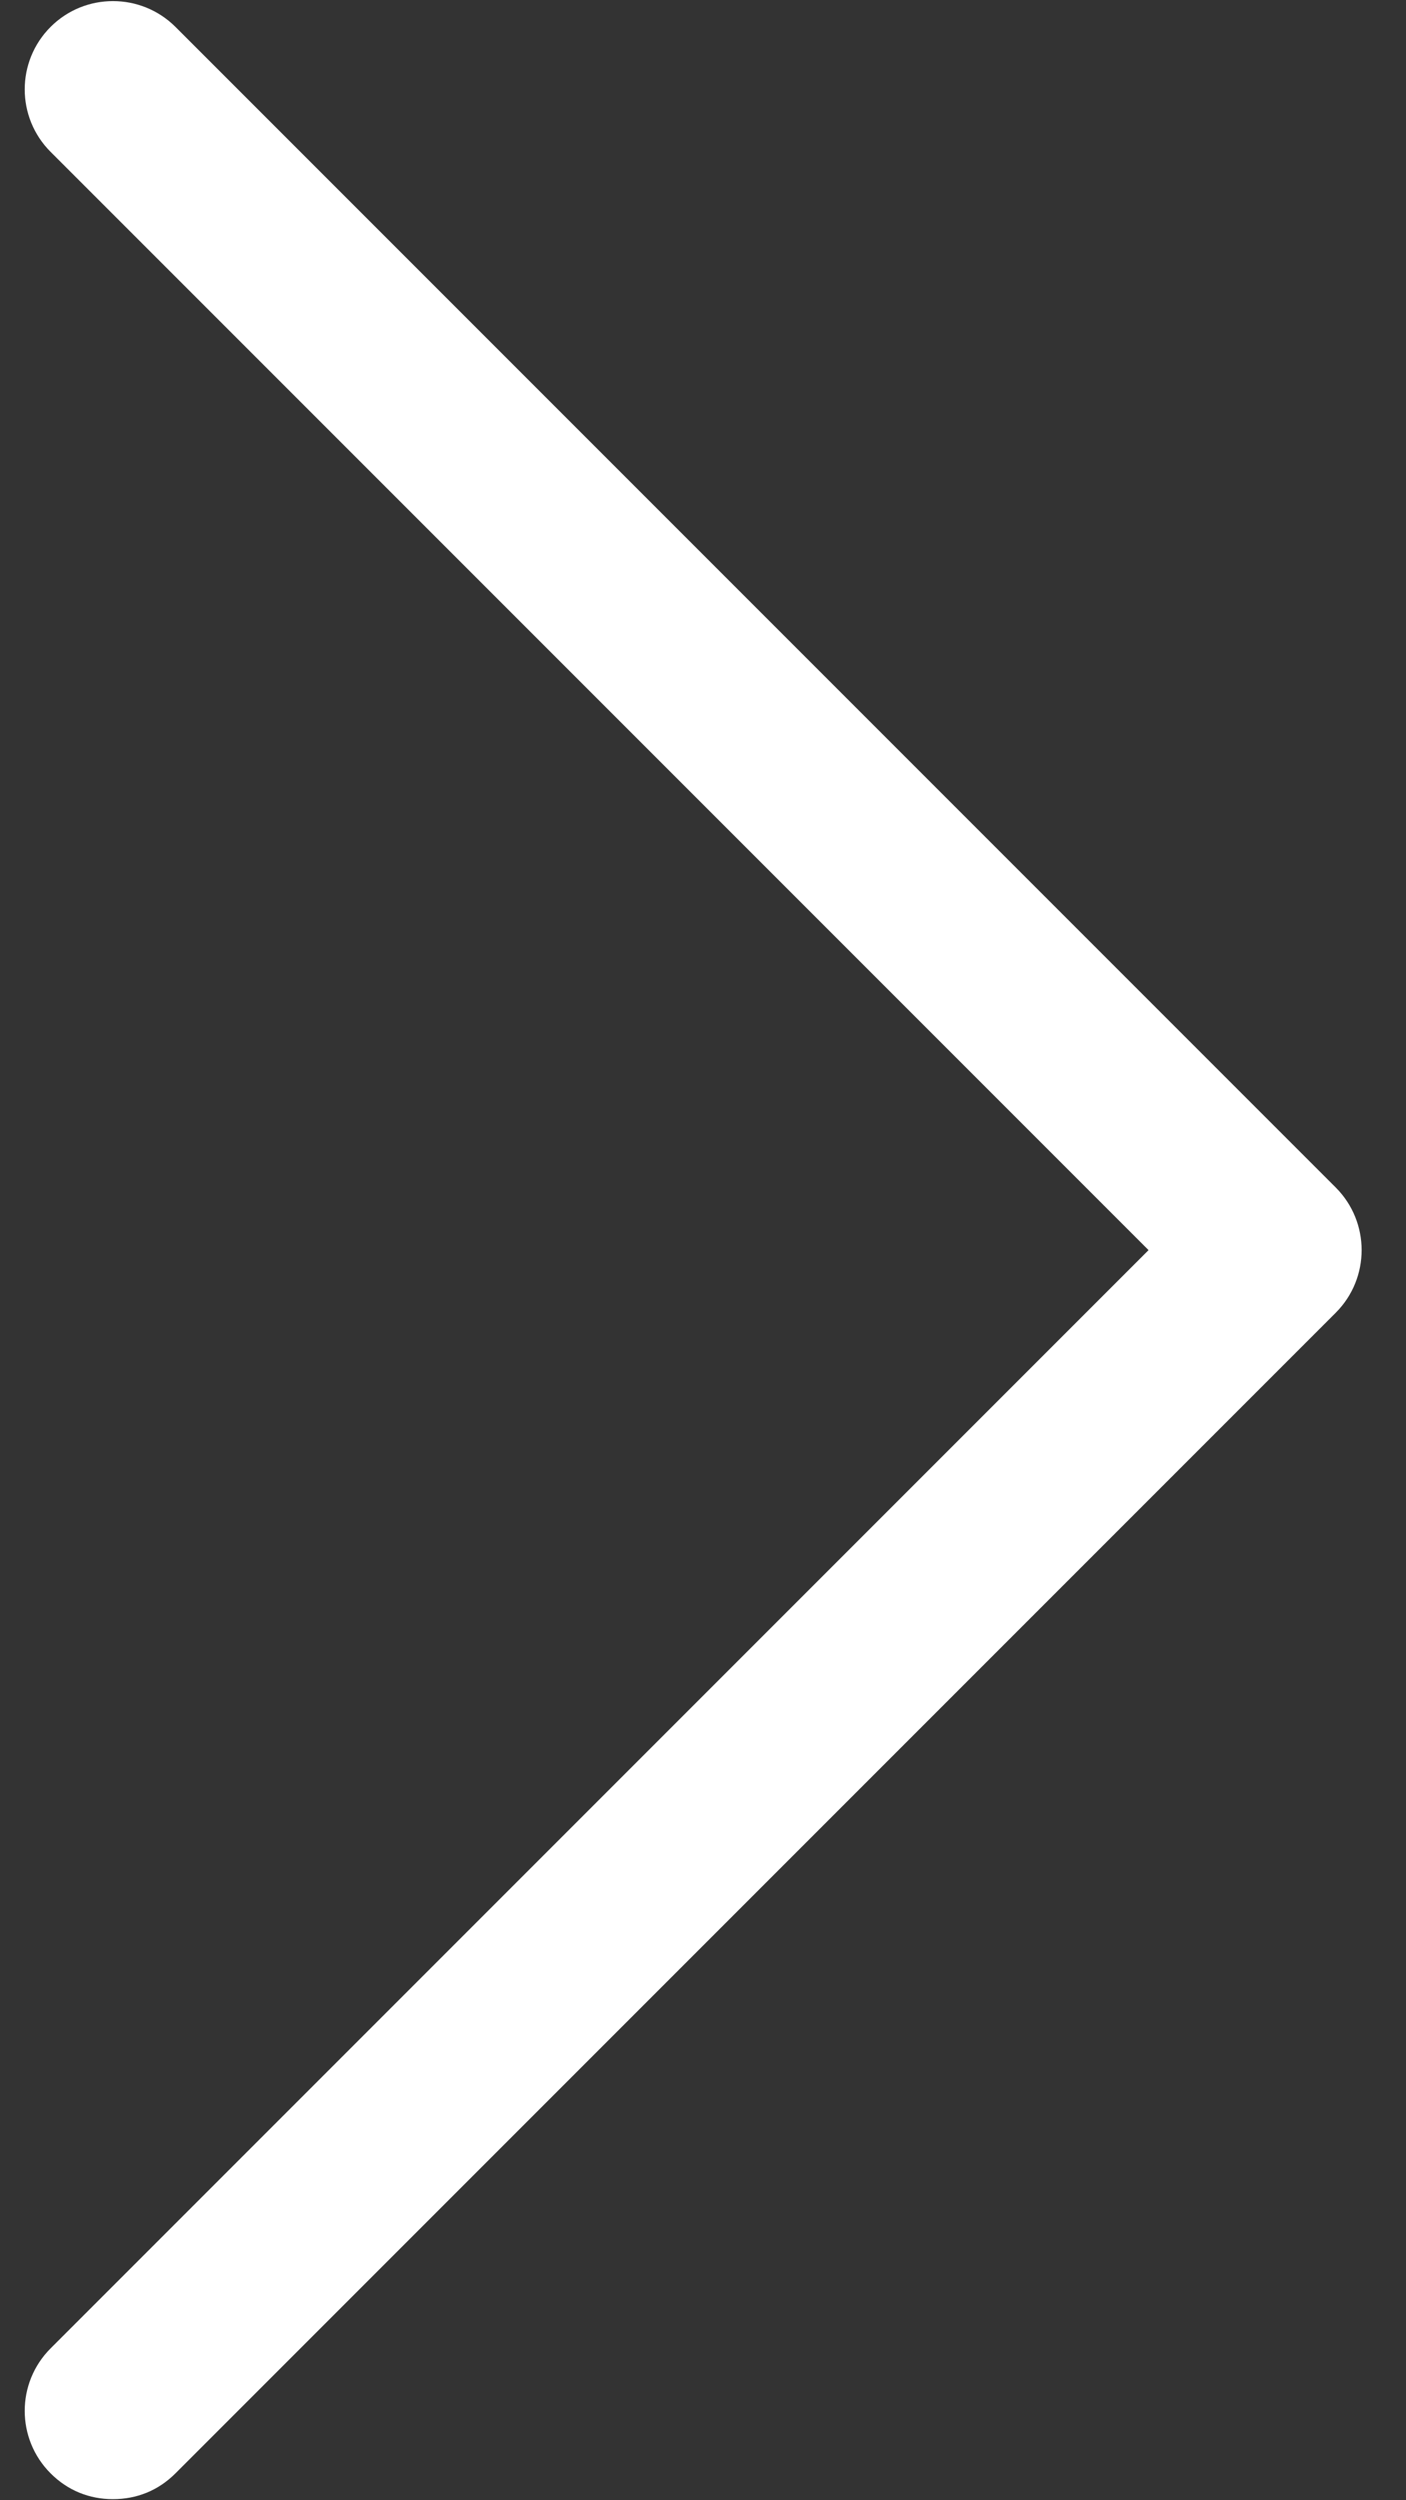 <svg width="9" height="16" viewBox="0 0 9 16" fill="none" xmlns="http://www.w3.org/2000/svg">
<rect x="0" y="0" width="9" height="16" fill="#333333" stroke="none"/>
<g clip-path="url(#clip0)">
<path d="M1.123 15.828C1.013 15.938 0.875 15.993 0.723 15.993C0.572 15.993 0.434 15.938 0.324 15.828C0.103 15.607 0.103 15.249 0.324 15.028L7.352 8L0.324 0.972C0.103 0.751 0.103 0.393 0.324 0.172C0.544 -0.048 0.902 -0.048 1.123 0.172L8.551 7.6C8.771 7.821 8.771 8.179 8.551 8.4L1.123 15.828Z" fill="white"/>
</g>
<defs>
<clipPath id="clip0">
<rect width="8.889" height="16" fill="white"/>
</clipPath>
</defs>
</svg>
